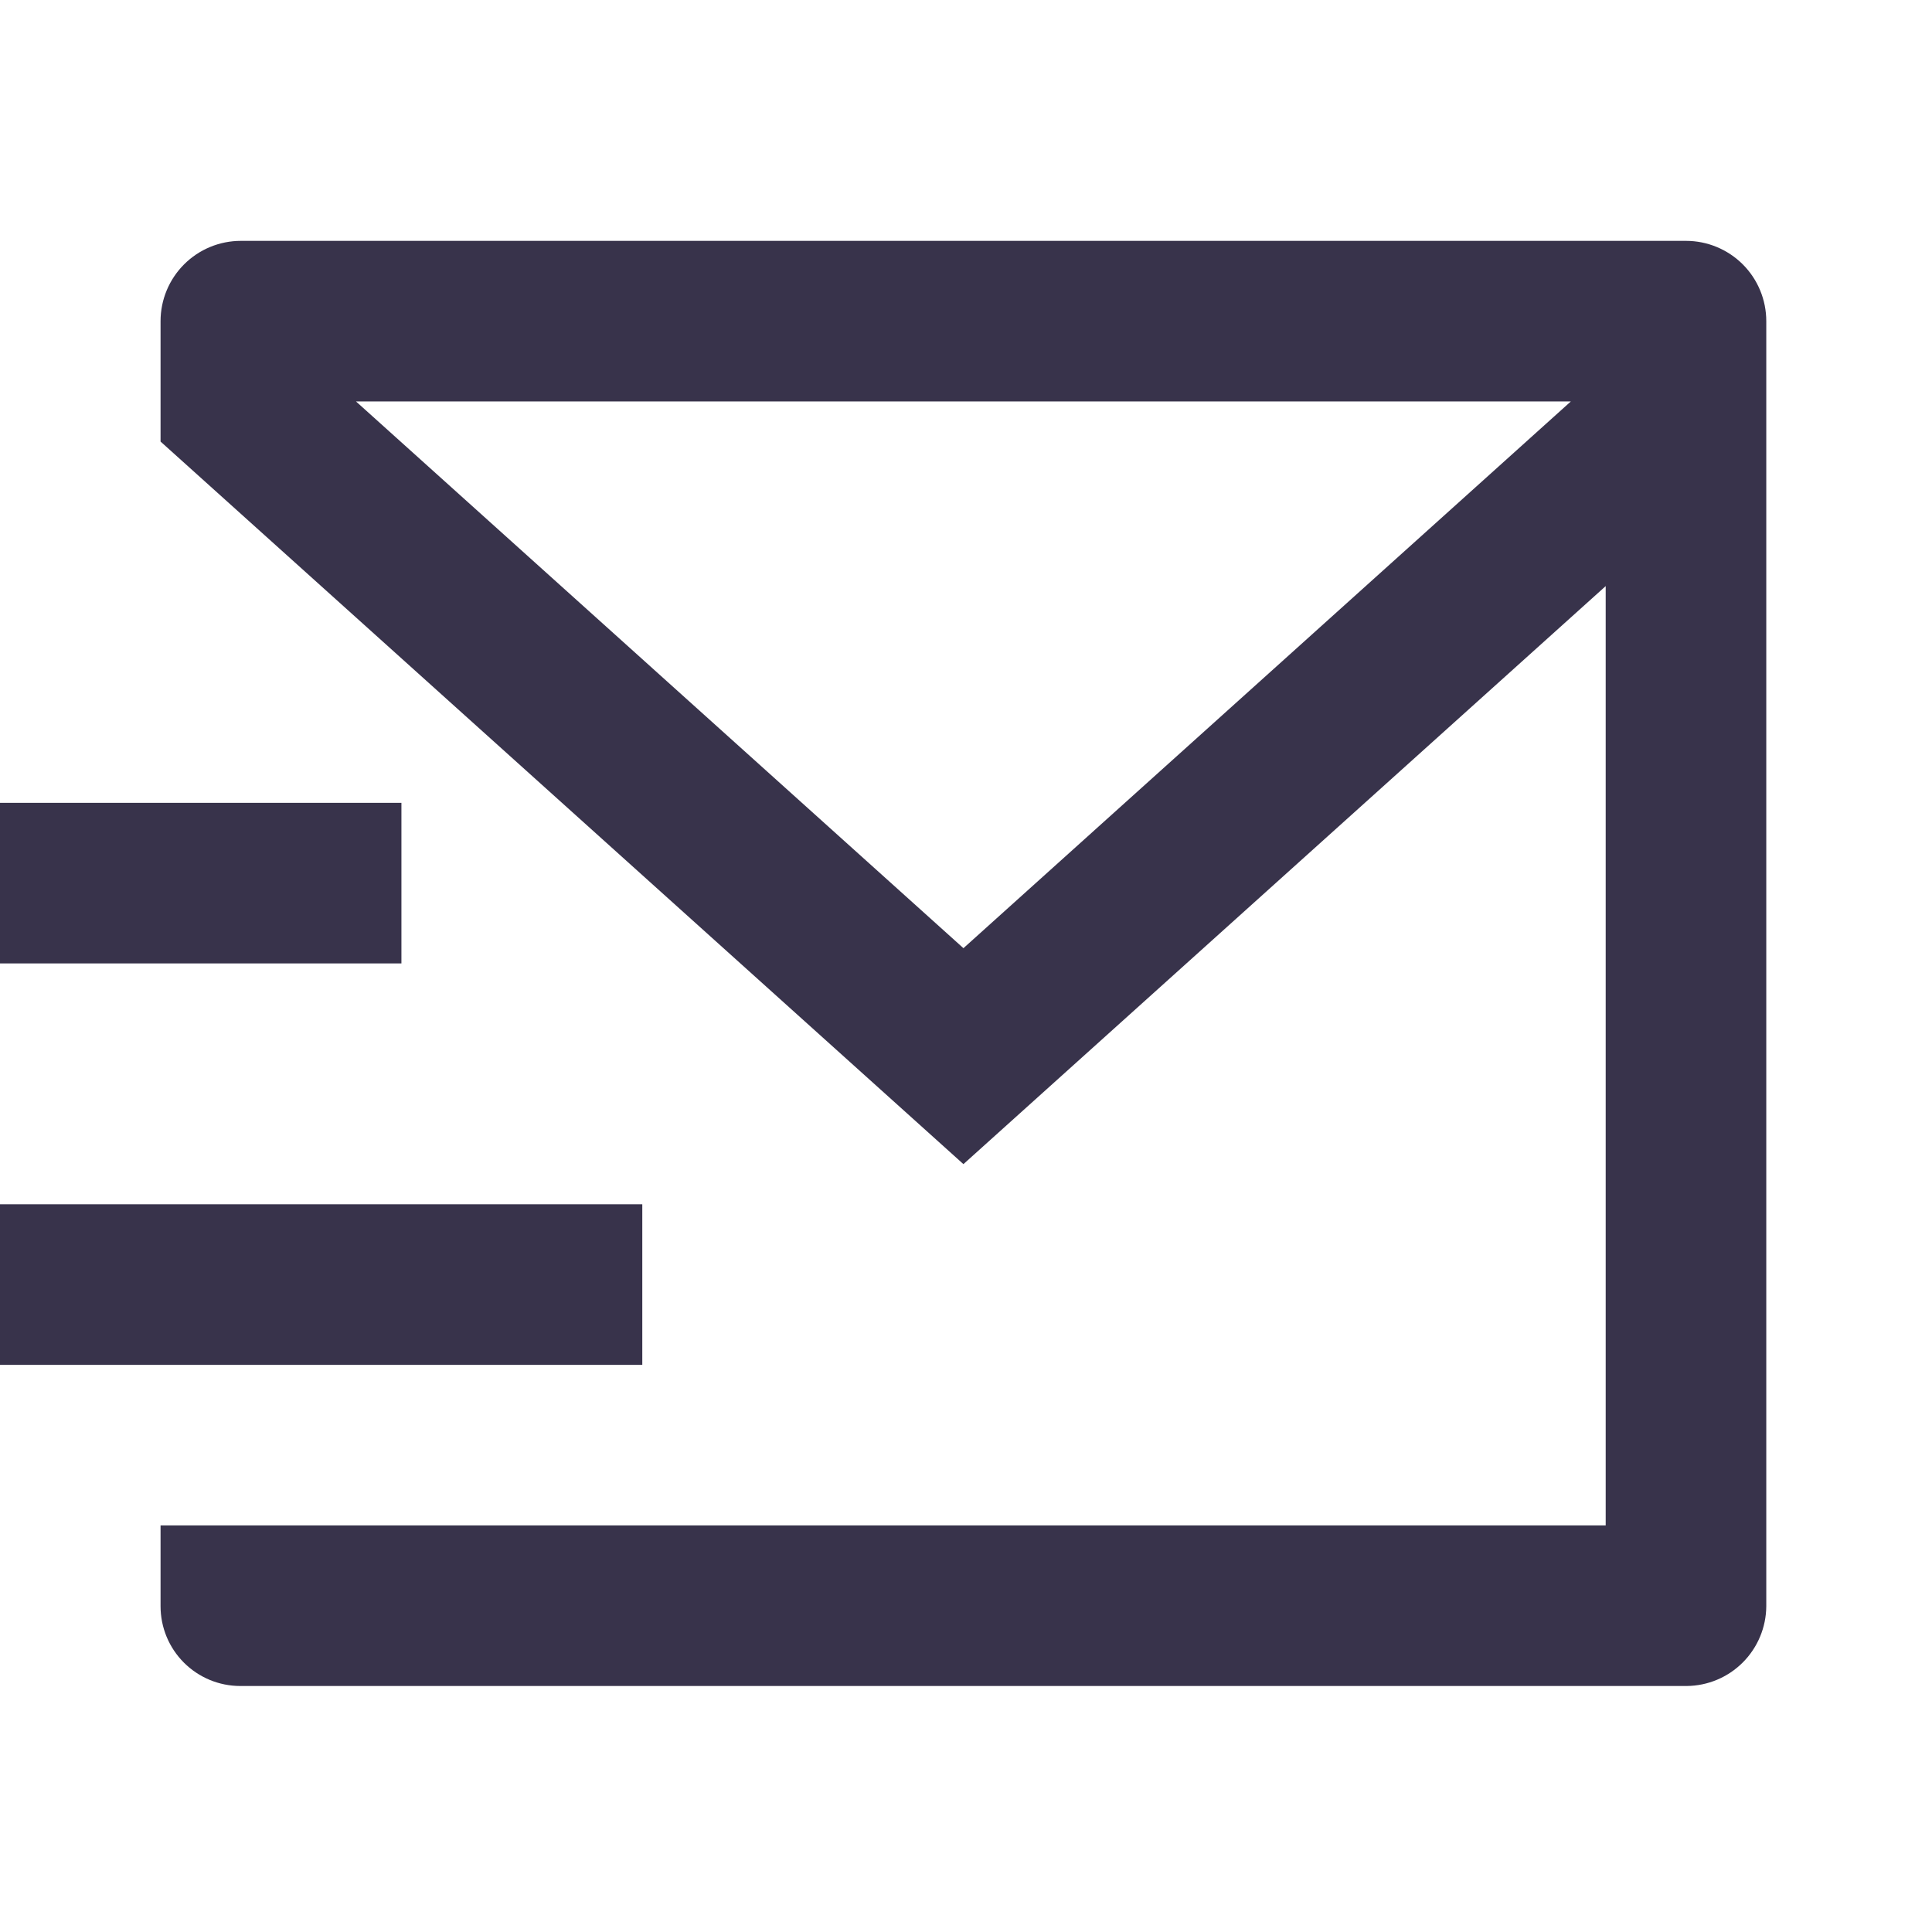 <svg width="67" height="67" viewBox="0 0 67 67" fill="none" xmlns="http://www.w3.org/2000/svg">
<path d="M61.253 55.704C61.248 56.435 60.955 57.135 60.438 57.653C59.922 58.17 59.222 58.463 58.491 58.469H8.33C7.598 58.468 6.895 58.176 6.377 57.658C5.859 57.14 5.568 56.437 5.568 55.704V52.9H55.684V20.325L33.411 40.371L5.568 15.313V11.137C5.568 10.399 5.862 9.69 6.384 9.168C6.906 8.646 7.614 8.353 8.353 8.353H58.469C59.207 8.353 59.915 8.646 60.438 9.168C60.96 9.69 61.253 10.399 61.253 11.137V55.704ZM12.345 13.921L33.411 32.882L54.476 13.921H12.345ZM0 41.764H22.274V47.332H0L0 41.764ZM0 27.842H13.921V33.411H0V27.842Z" fill="#38334B"/>
</svg>

